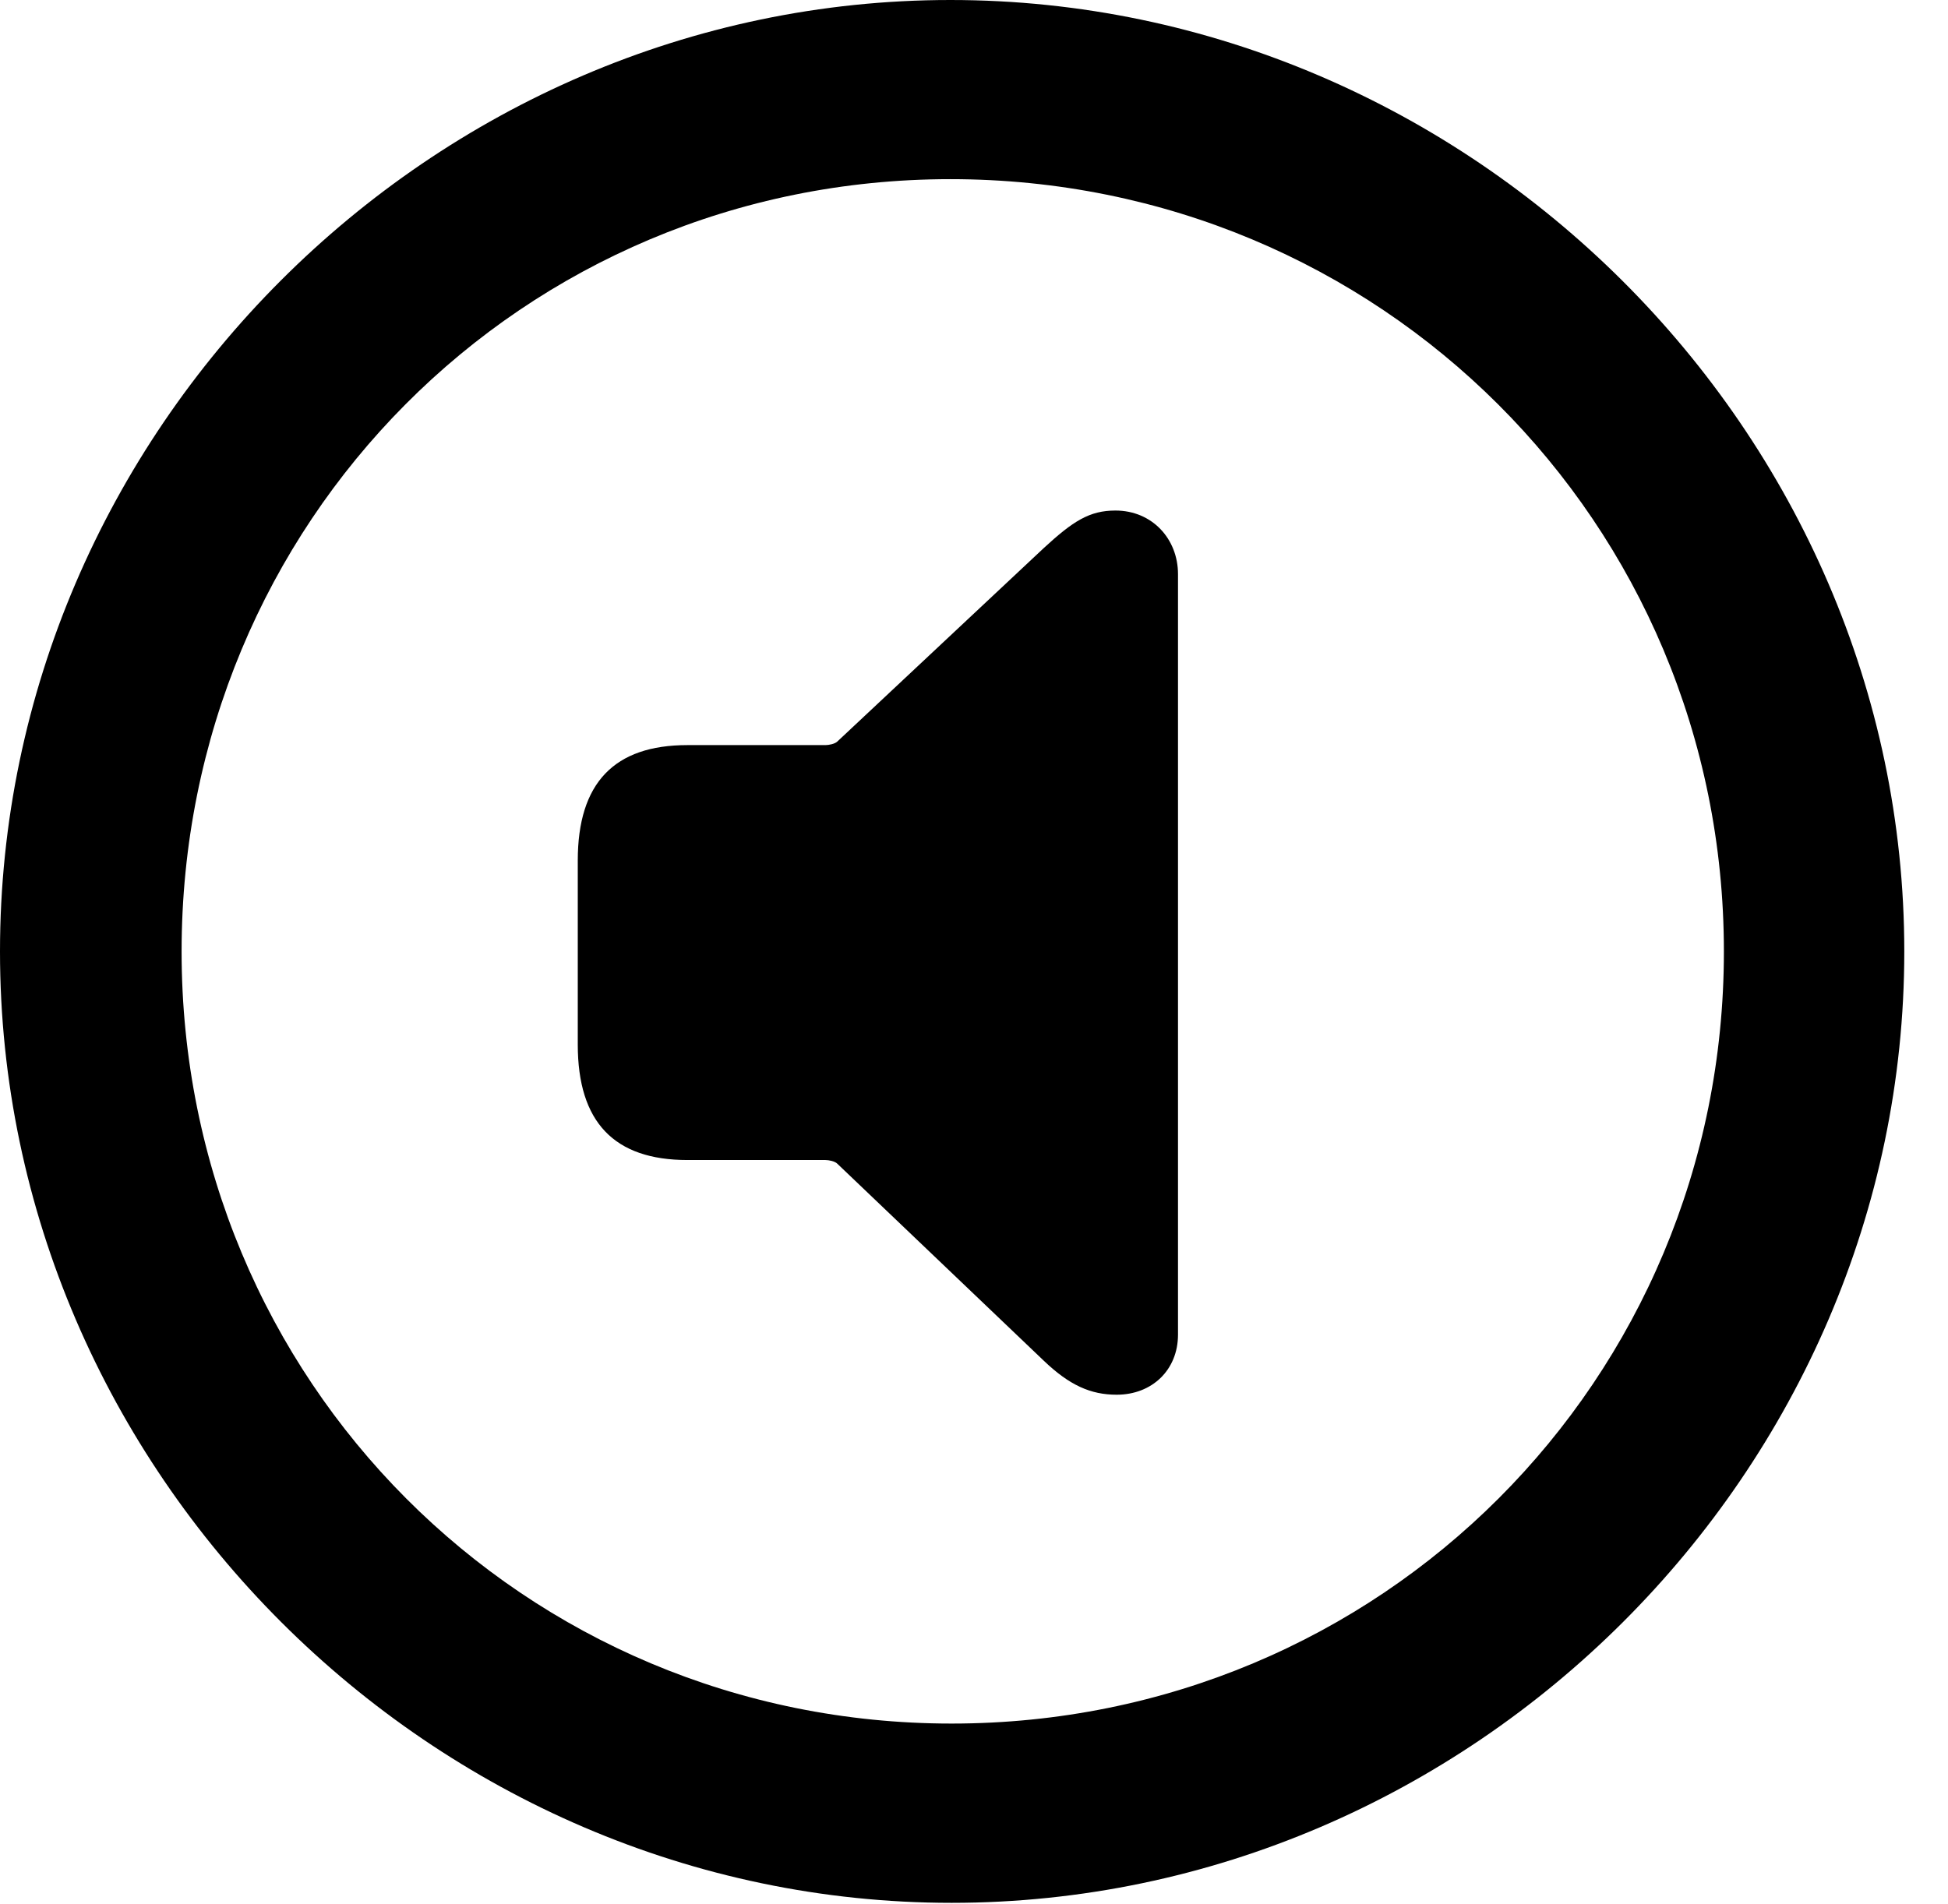 <svg version="1.1" xmlns="http://www.w3.org/2000/svg" xmlns:xlink="http://www.w3.org/1999/xlink" width="16.133" height="15.771" viewBox="0 0 16.133 15.771">
 <g>
  <rect height="15.771" opacity="0" width="16.133" x="0" y="0"/>
  <path d="M7.881 15.762C12.188 15.762 15.771 12.188 15.771 7.881C15.771 3.574 12.178 0 7.871 0C3.574 0 0 3.574 0 7.881C0 12.188 3.584 15.762 7.881 15.762ZM7.881 14.277C4.336 14.277 1.504 11.435 1.504 7.881C1.504 4.326 4.326 1.484 7.871 1.484C11.426 1.484 14.277 4.326 14.277 7.881C14.277 11.435 11.435 14.277 7.881 14.277Z" fill="currentColor"/>
  <path d="M9.248 11.553C9.541 11.553 9.756 11.348 9.756 11.055L9.756 4.756C9.756 4.463 9.541 4.229 9.238 4.229C9.023 4.229 8.887 4.316 8.643 4.541L6.934 6.143C6.914 6.162 6.865 6.172 6.836 6.172L5.693 6.172C5.088 6.172 4.785 6.484 4.785 7.129L4.785 8.652C4.785 9.297 5.088 9.609 5.693 9.609L6.836 9.609C6.865 9.609 6.914 9.619 6.934 9.639L8.643 11.27C8.857 11.475 9.033 11.553 9.248 11.553Z" fill="currentColor"/>
 </g>
</svg>

